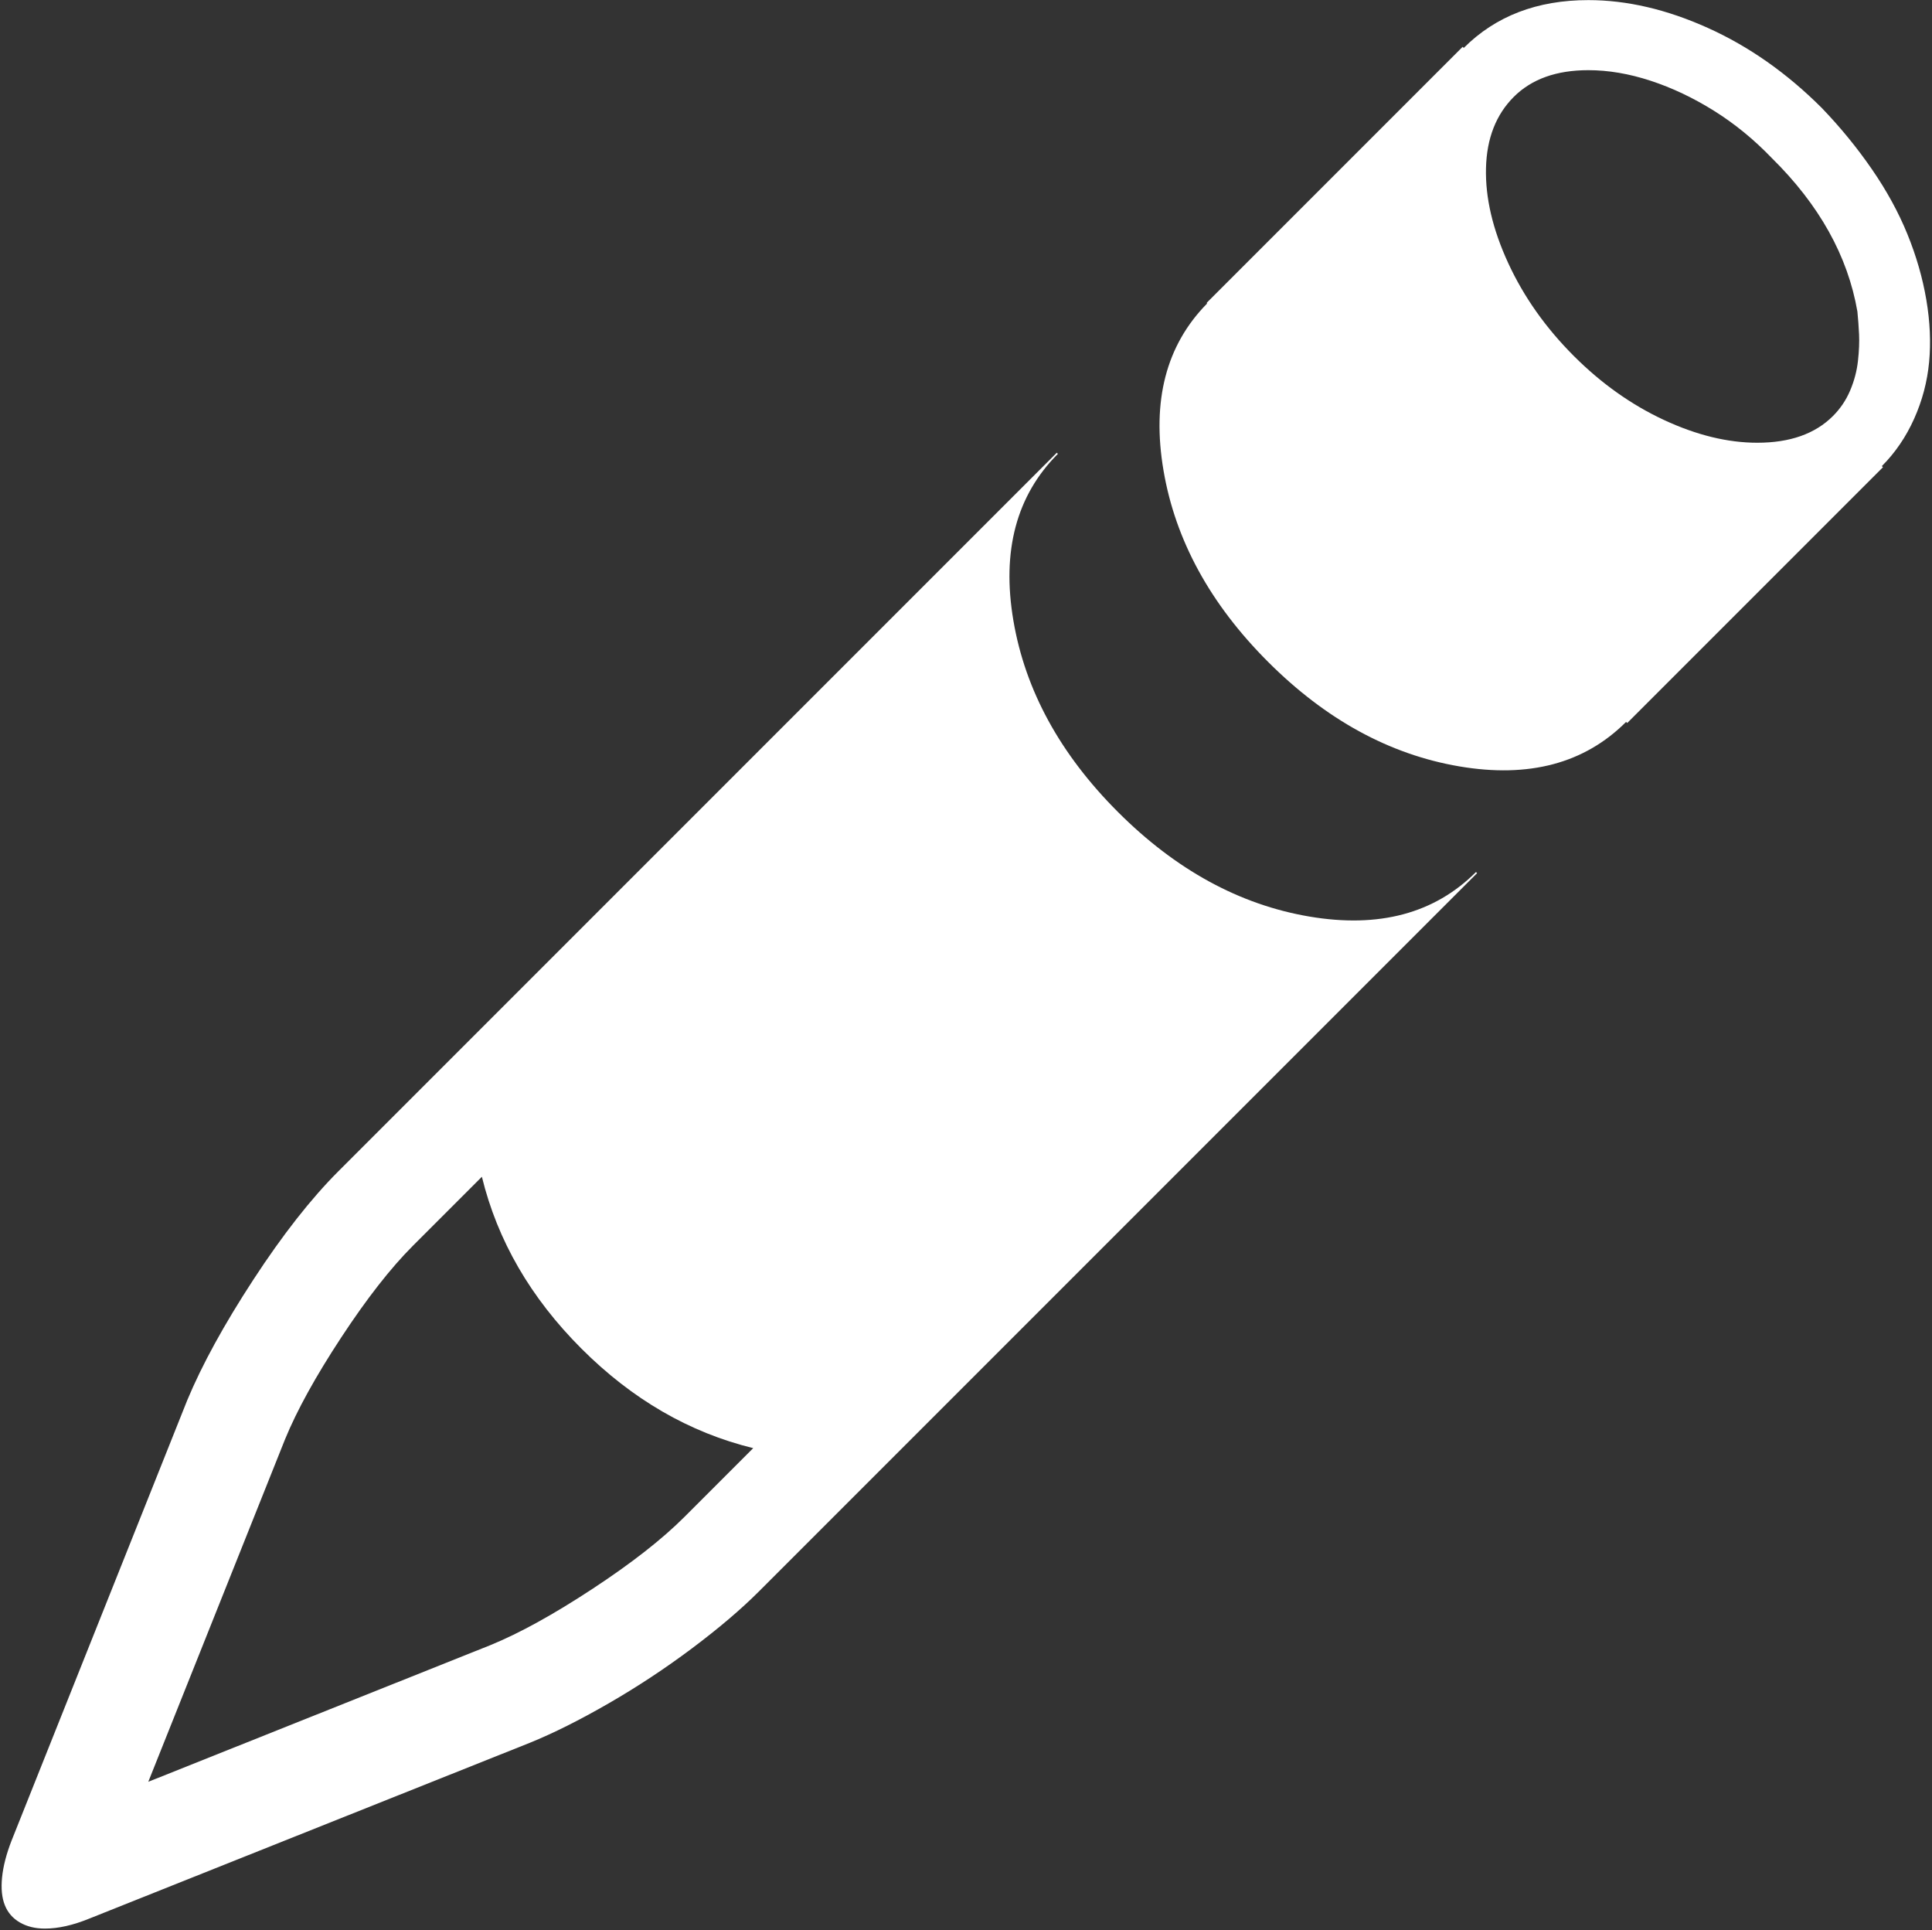 <svg width="876" height="875" viewBox="0 0 876 875" fill="none" xmlns="http://www.w3.org/2000/svg">
<rect x="0" y="0" width="876" height="875" fill="#333333" stroke="none"/>
<path d="M669.236 395.329C650.413 414.152 625.204 420.874 593.608 415.496C562.012 410.118 533.105 394.32 506.888 368.103C480.671 341.886 464.873 312.979 459.495 281.383C454.117 249.787 460.839 224.578 479.662 205.755L479.158 205.251L153.454 530.955C141.017 543.392 128.161 559.778 114.884 580.113C101.607 600.448 91.608 618.683 84.885 634.817L5.224 834.474C2.871 840.524 1.443 846.07 0.938 851.112C0.433 856.154 0.853 860.356 2.198 863.717C3.543 867.078 5.811 869.683 9.004 871.532C12.197 873.381 15.978 874.305 20.348 874.305C26.398 874.305 33.12 872.792 40.515 869.767L240.172 790.106C250.928 785.737 262.86 779.77 275.969 772.207C289.078 764.644 301.682 756.325 313.783 747.25C325.884 738.175 335.967 729.604 344.034 721.537L669.738 395.833L669.234 395.329H669.236ZM67.239 807.753L129.254 652.464C134.632 639.355 143.119 623.978 154.715 606.331C166.311 588.684 177.151 574.819 187.235 564.736L218.494 533.477C225.553 562.384 240.594 588.349 263.619 611.374C286.644 634.399 312.609 649.44 341.516 656.499L310.257 687.758C300.173 697.842 286.308 708.682 268.662 720.278C251.016 731.874 235.638 740.361 222.529 745.739L67.24 807.754L67.239 807.753ZM826.037 48.954C810.239 33.156 793.013 21.056 774.358 12.653C755.703 4.25 737.637 0.049 720.158 0.048C696.965 0.048 678.142 7.275 663.689 21.728L663.185 21.224L547.222 137.187V137.691C528.735 156.514 522.181 181.723 527.559 213.319C532.937 244.915 548.735 273.822 574.952 300.039C601.169 326.256 630.076 342.054 661.672 347.432C693.268 352.81 718.477 346.088 737.3 327.265L737.804 327.769L853.767 211.806L853.263 211.302C859.313 205.252 864.187 198.109 867.884 189.874C871.581 181.639 873.85 173.068 874.69 164.161C875.53 155.254 875.11 145.843 873.43 135.927C871.75 126.011 868.893 116.095 864.859 106.18C860.825 96.265 855.447 86.433 848.725 76.685C842.003 66.937 834.44 57.693 826.037 48.954ZM720.159 31.812C729.234 31.812 738.646 33.409 748.393 36.602C758.14 39.795 767.72 44.333 777.132 50.215C786.544 56.097 795.283 63.24 803.35 71.643C824.862 92.819 837.803 116.012 842.172 141.221C842.508 144.582 842.76 148.028 842.928 151.557C843.096 155.086 842.928 159.12 842.424 163.657C841.92 168.194 840.744 172.648 838.895 177.018C837.046 181.388 834.441 185.253 831.08 188.614C823.013 196.681 811.585 200.714 796.795 200.714C783.35 200.714 769.233 197.269 754.443 190.378C739.653 183.487 726.04 173.824 713.604 161.387C700.831 148.614 690.916 134.581 683.857 119.288C676.798 103.995 673.437 89.625 673.773 76.18C674.109 62.735 678.311 51.979 686.378 43.912C694.445 35.845 705.706 31.812 720.159 31.812Z" fill="white"/>
</svg>
